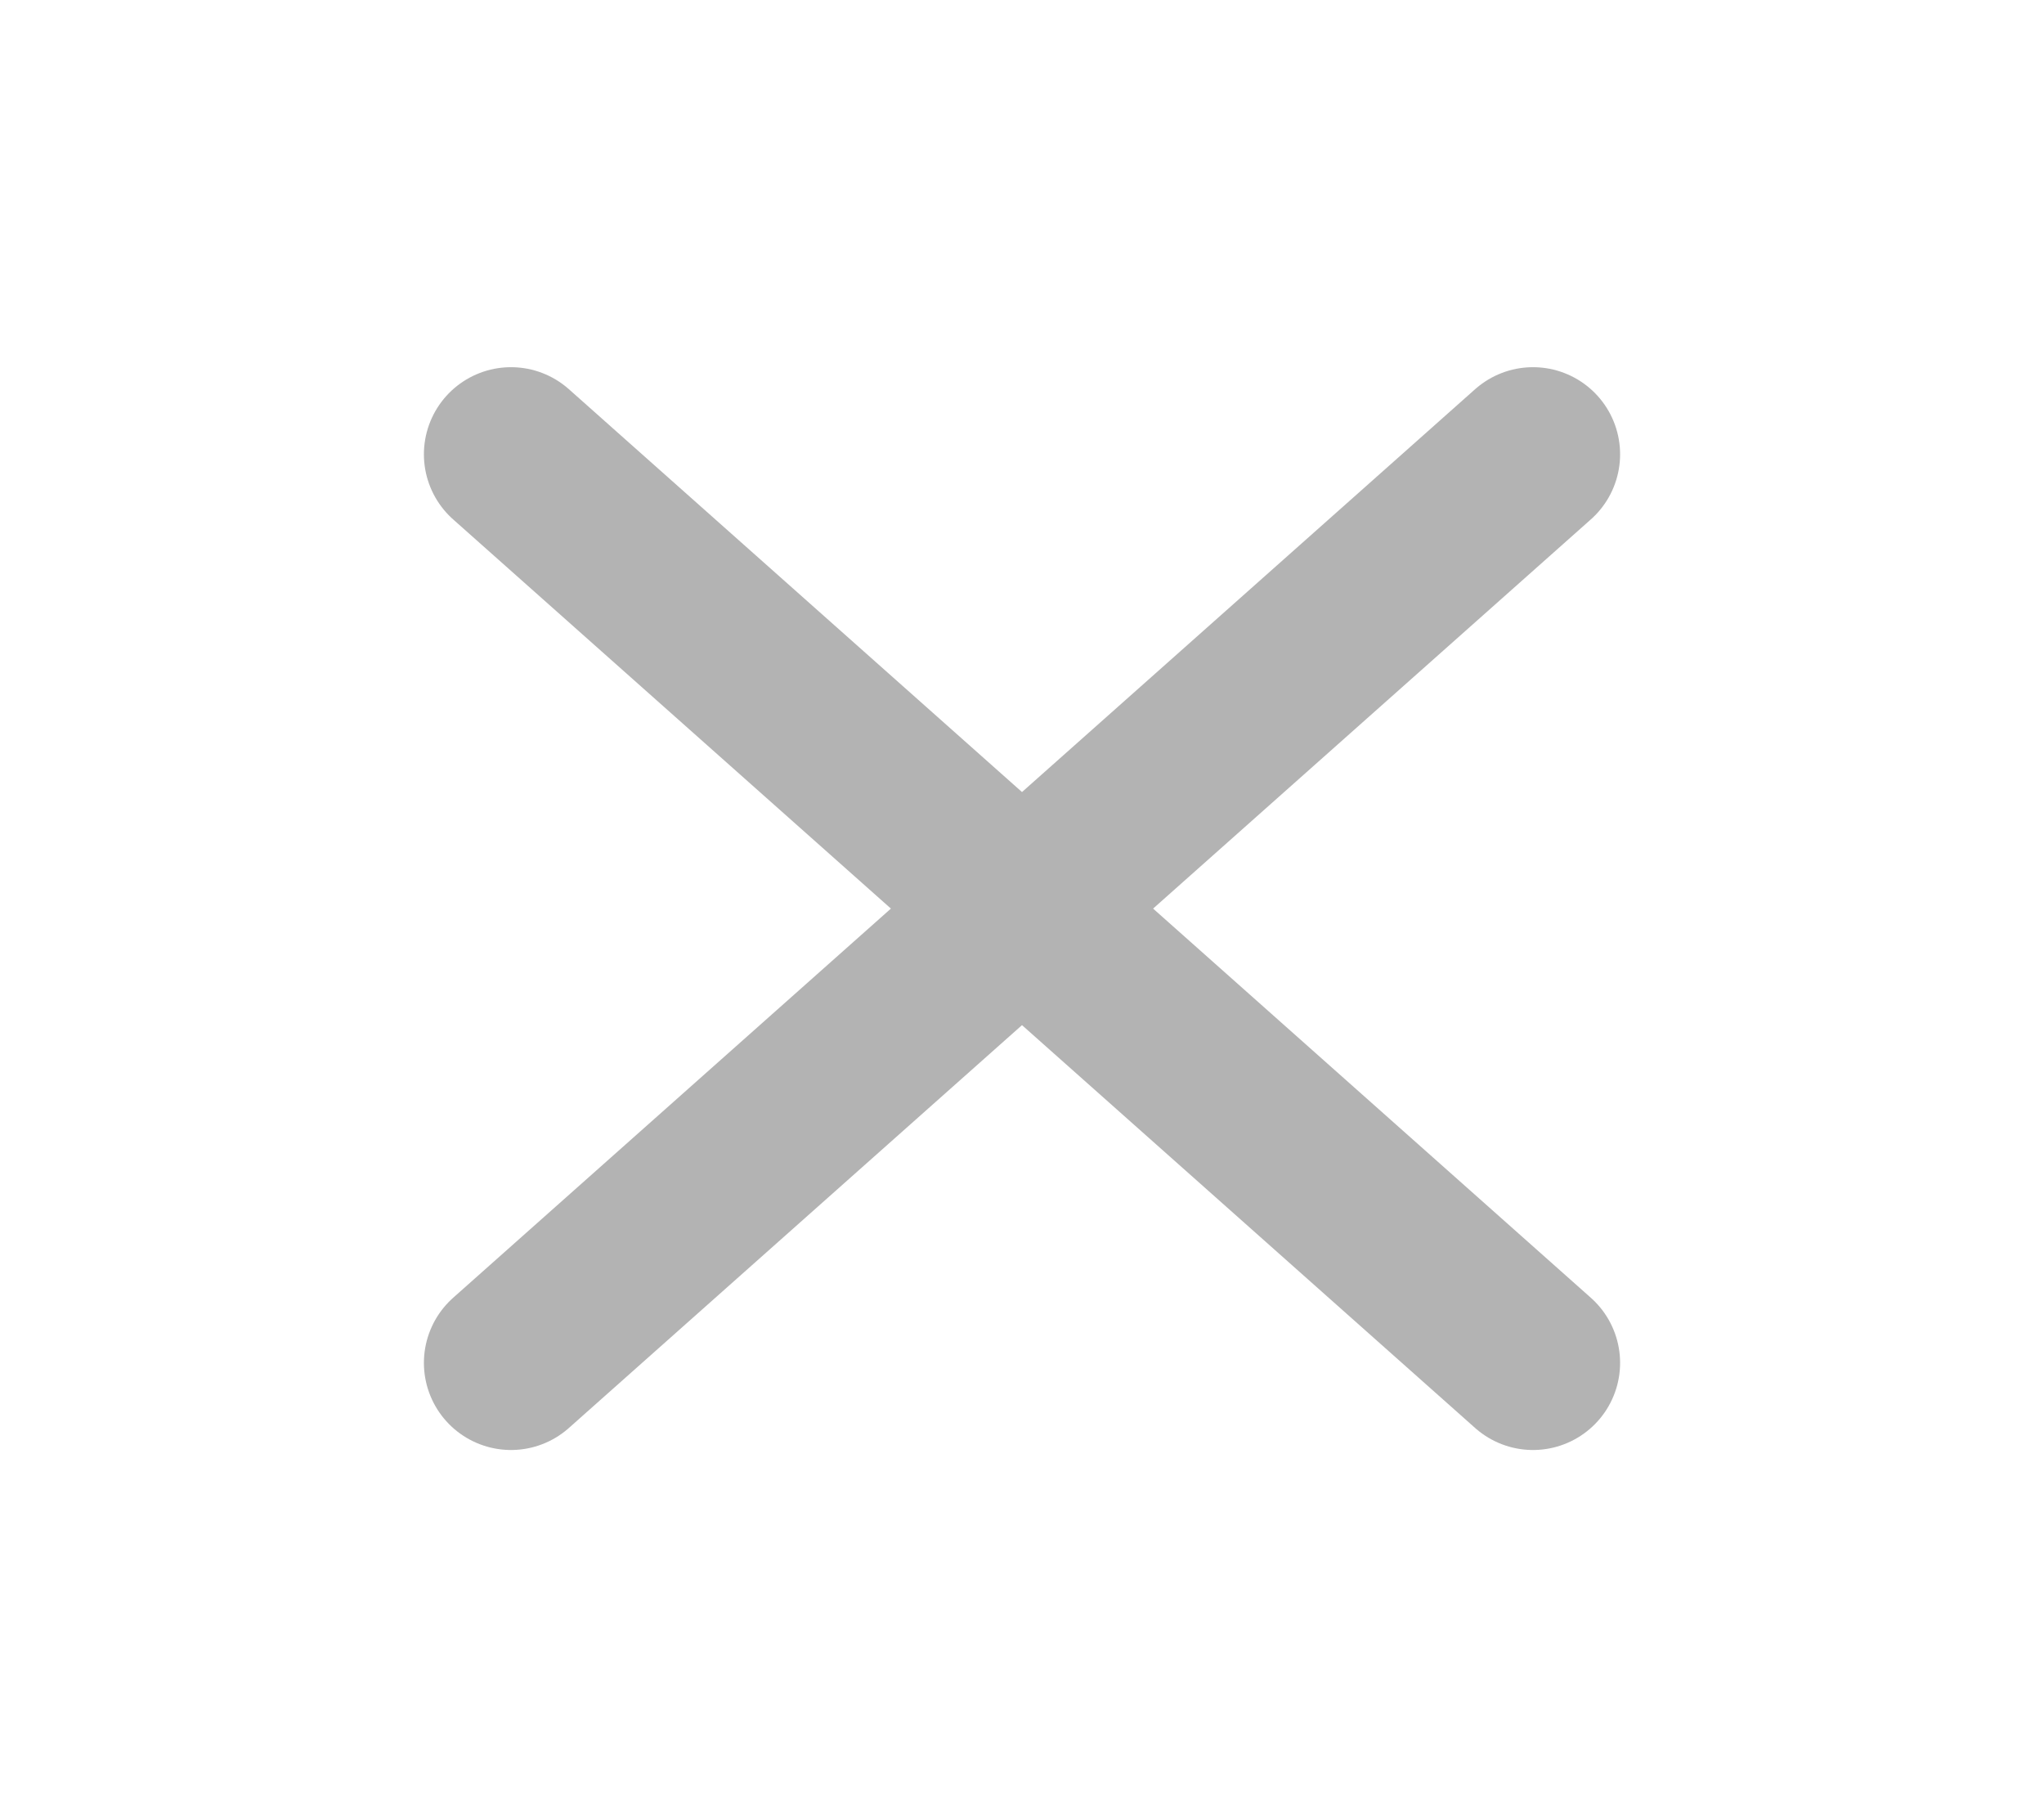 <svg width="18" height="16" viewBox="0 0 18 16" fill="none" xmlns="http://www.w3.org/2000/svg">
<path d="M13.5 4L4.5 12M4.5 4L13.5 12" stroke="#B3B3B3" stroke-width="1.534" stroke-linecap="round" stroke-linejoin="round"/>
</svg>
